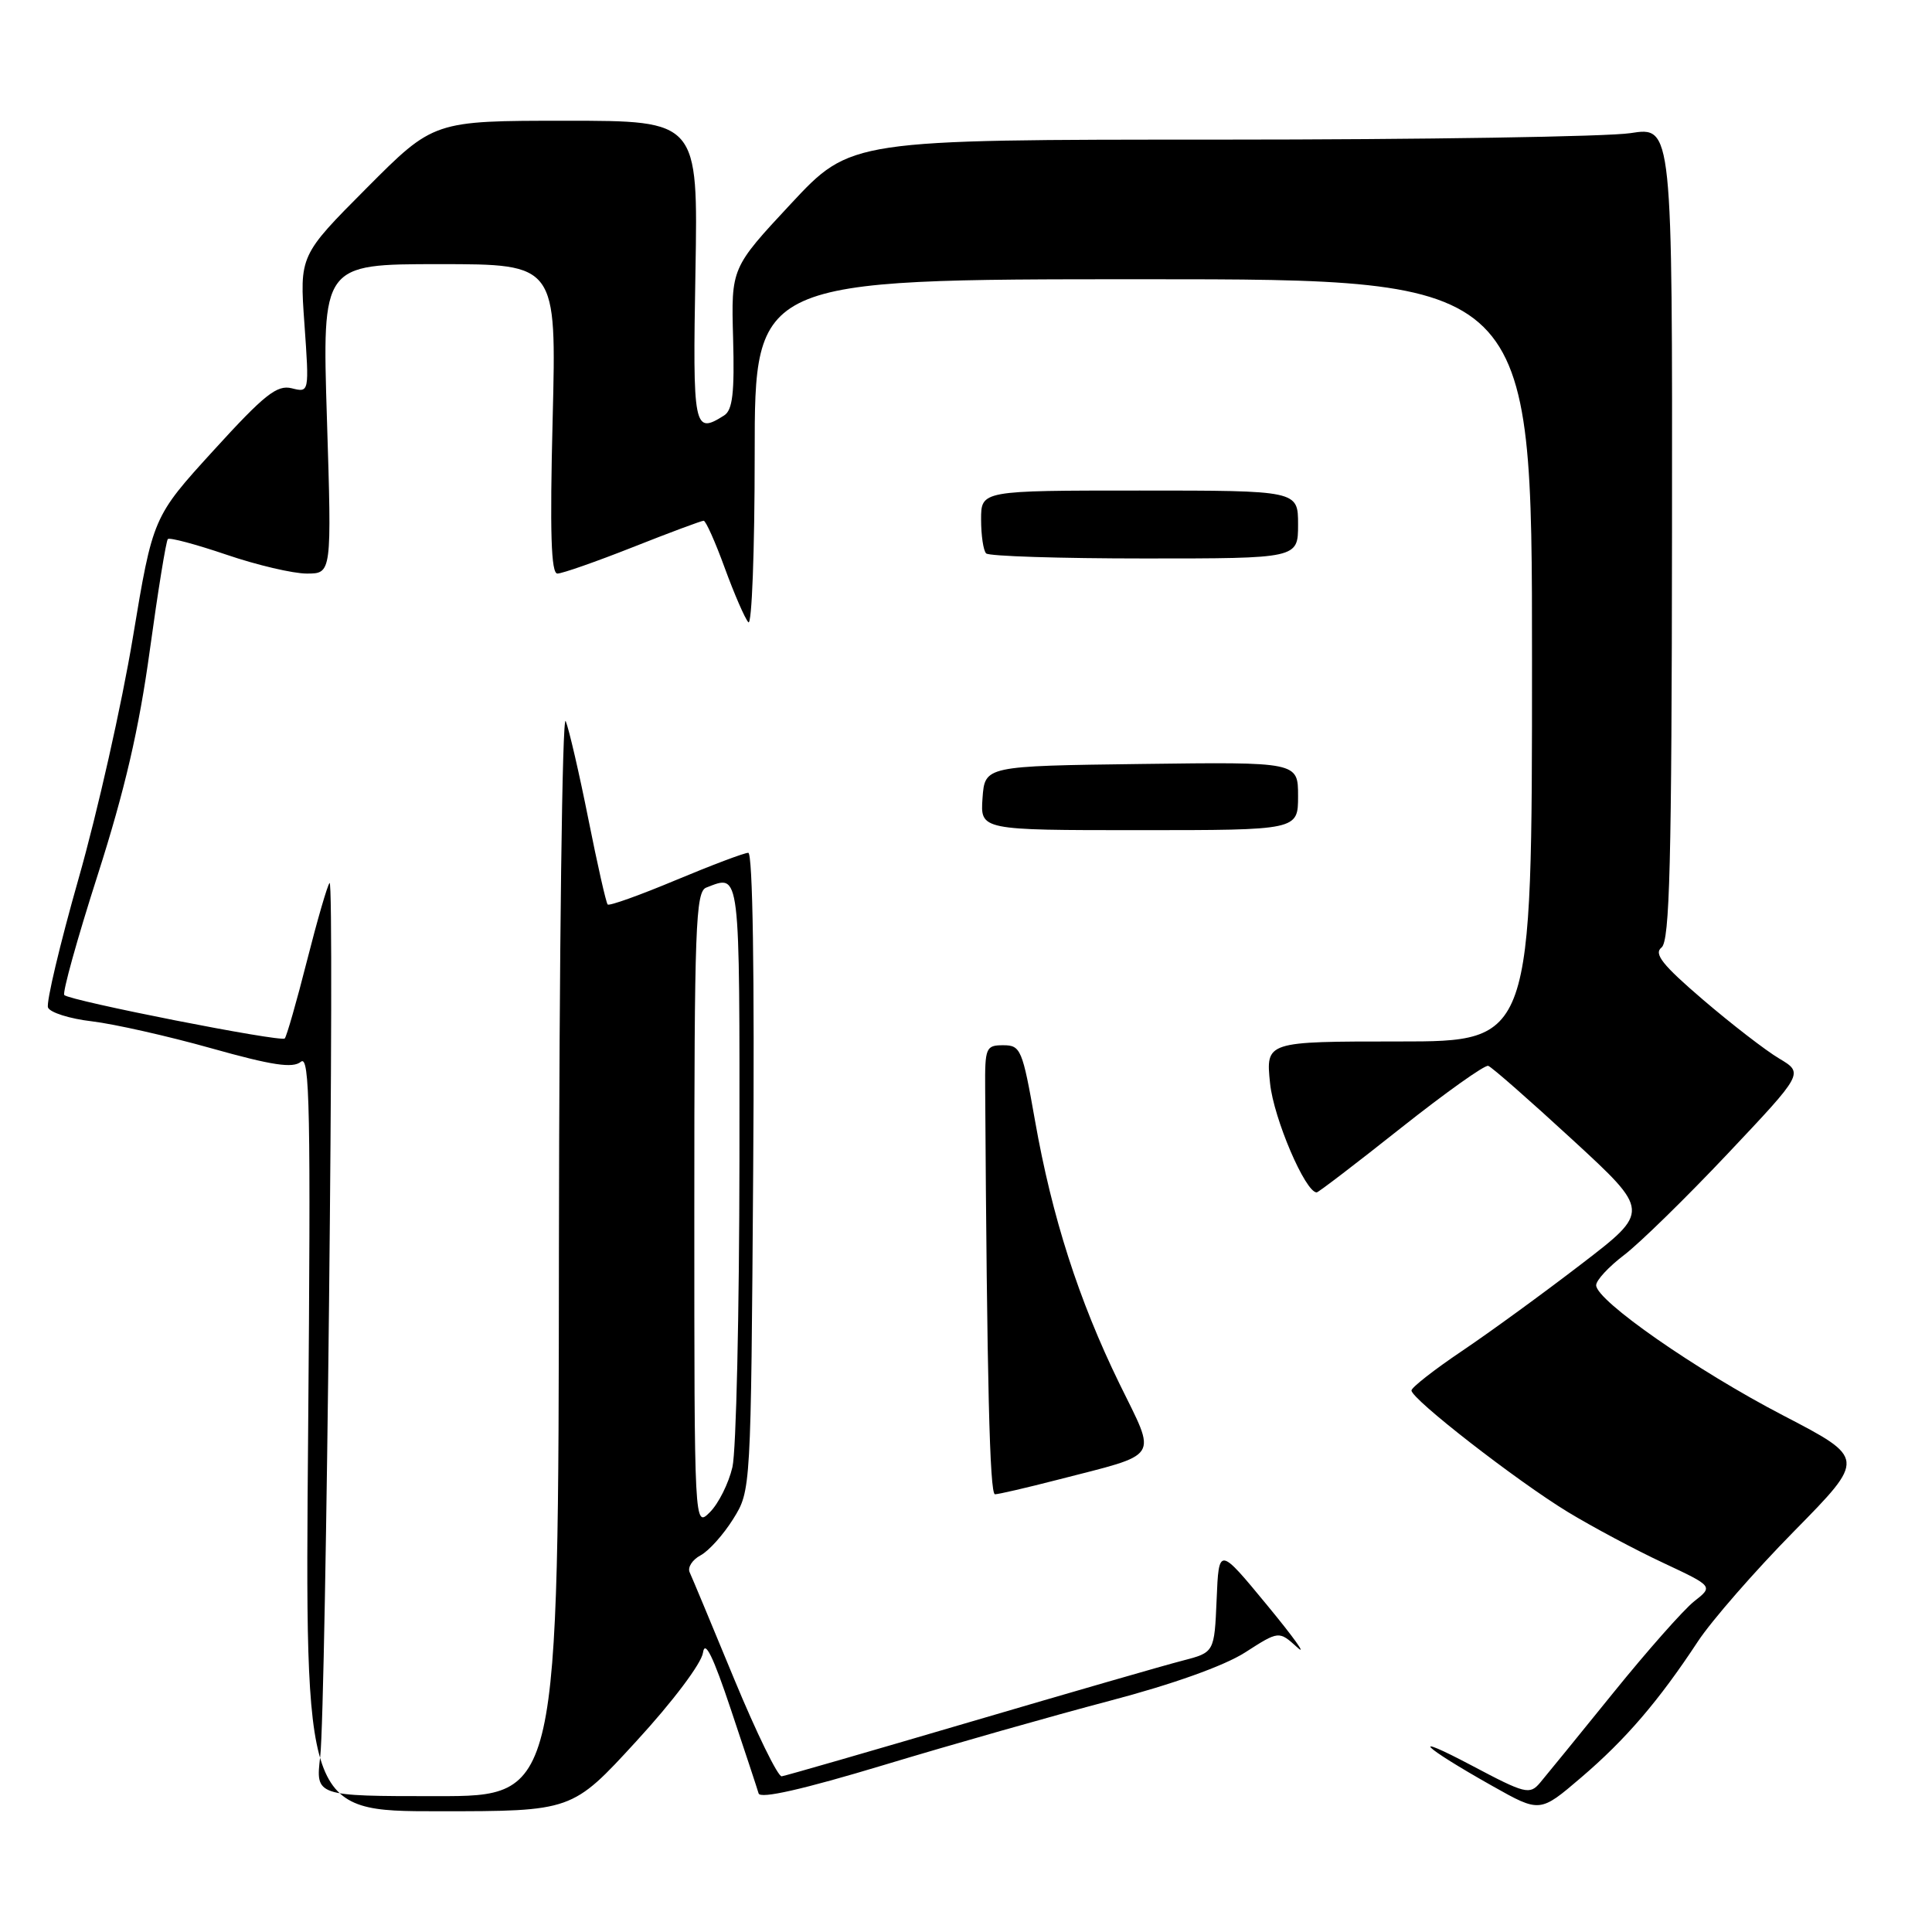 <?xml version="1.0" encoding="UTF-8" standalone="no"?>
<!DOCTYPE svg PUBLIC "-//W3C//DTD SVG 1.1//EN" "http://www.w3.org/Graphics/SVG/1.1/DTD/svg11.dtd" >
<svg xmlns="http://www.w3.org/2000/svg" xmlns:xlink="http://www.w3.org/1999/xlink" version="1.1" viewBox="0 0 256 256">
 <g >
 <path fill="currentColor"
d=" M 84.30 230.74 C 89.13 225.49 92.95 220.41 93.15 218.99 C 93.40 217.24 94.49 219.46 96.84 226.50 C 98.68 232.00 100.34 237.01 100.52 237.64 C 100.74 238.39 106.39 237.11 117.16 233.86 C 126.13 231.15 139.55 227.34 146.99 225.38 C 155.40 223.17 162.19 220.74 164.98 218.96 C 169.46 216.08 169.46 216.08 171.90 218.29 C 173.24 219.51 171.45 217.00 167.92 212.72 C 161.50 204.93 161.50 204.93 161.21 211.94 C 160.91 218.95 160.91 218.95 156.71 220.04 C 154.39 220.63 141.70 224.30 128.50 228.18 C 115.30 232.06 104.09 235.30 103.58 235.37 C 103.08 235.44 100.25 229.65 97.29 222.50 C 94.34 215.35 91.68 208.97 91.38 208.33 C 91.09 207.68 91.74 206.67 92.83 206.09 C 93.93 205.50 95.87 203.33 97.16 201.26 C 99.50 197.50 99.50 197.50 99.80 155.25 C 99.99 129.01 99.74 113.00 99.15 113.00 C 98.63 113.00 94.31 114.63 89.55 116.62 C 84.80 118.61 80.73 120.07 80.52 119.85 C 80.31 119.64 79.16 114.55 77.96 108.53 C 76.76 102.52 75.41 96.67 74.96 95.55 C 74.50 94.42 74.10 126.01 74.06 165.75 C 74.00 238.00 74.00 238.00 57.90 238.00 C 41.81 238.00 41.81 238.00 42.43 232.75 C 43.20 226.28 44.38 116.30 43.67 117.00 C 43.39 117.28 42.04 121.93 40.67 127.33 C 39.30 132.74 37.97 137.36 37.73 137.60 C 37.22 138.12 9.28 132.61 8.52 131.85 C 8.24 131.57 10.23 124.40 12.95 115.92 C 16.54 104.70 18.42 96.60 19.85 86.17 C 20.93 78.30 22.01 71.66 22.24 71.43 C 22.47 71.19 25.97 72.13 30.01 73.50 C 34.05 74.88 38.84 76.00 40.65 76.00 C 43.96 76.00 43.96 76.00 43.32 55.50 C 42.68 35.00 42.68 35.00 58.21 35.00 C 73.74 35.00 73.74 35.00 73.23 55.50 C 72.85 70.58 73.02 76.00 73.86 76.00 C 74.50 76.00 79.00 74.42 83.86 72.50 C 88.73 70.57 92.95 69.00 93.24 69.00 C 93.52 69.00 94.78 71.81 96.03 75.25 C 97.29 78.69 98.69 81.93 99.16 82.45 C 99.62 82.97 100.00 72.96 100.00 60.20 C 100.00 37.00 100.00 37.00 151.50 37.00 C 203.00 37.00 203.00 37.00 203.00 87.50 C 203.00 138.00 203.00 138.00 185.36 138.00 C 167.72 138.00 167.72 138.00 168.29 143.55 C 168.77 148.20 172.96 158.00 174.47 158.00 C 174.69 158.00 179.70 154.17 185.61 149.48 C 191.53 144.79 196.74 141.08 197.20 141.23 C 197.67 141.39 202.68 145.79 208.35 151.01 C 218.66 160.50 218.66 160.50 209.53 167.50 C 204.52 171.35 197.41 176.53 193.74 179.00 C 190.07 181.47 187.05 183.83 187.03 184.24 C 186.98 185.35 200.98 196.23 207.75 200.35 C 211.03 202.34 216.71 205.37 220.37 207.08 C 227.02 210.20 227.02 210.20 224.48 212.19 C 223.09 213.29 218.25 218.76 213.74 224.34 C 209.22 229.93 204.86 235.28 204.06 236.23 C 202.69 237.84 202.11 237.70 195.05 233.96 C 186.37 229.37 188.41 231.40 197.78 236.67 C 204.05 240.20 204.05 240.20 209.51 235.53 C 215.40 230.50 219.78 225.40 224.98 217.50 C 226.79 214.75 232.53 208.17 237.75 202.87 C 247.22 193.24 247.22 193.24 236.27 187.55 C 224.78 181.58 211.50 172.33 211.50 170.30 C 211.50 169.64 213.16 167.85 215.20 166.30 C 217.23 164.76 223.42 158.71 228.95 152.85 C 239.00 142.20 239.00 142.20 235.75 140.26 C 233.96 139.20 229.42 135.69 225.66 132.47 C 220.29 127.87 219.10 126.38 220.16 125.55 C 221.25 124.70 221.51 114.47 221.55 70.64 C 221.60 16.77 221.60 16.77 216.05 17.64 C 213.00 18.11 188.50 18.50 161.61 18.50 C 112.73 18.50 112.73 18.50 104.80 27.00 C 96.88 35.50 96.88 35.50 97.14 44.82 C 97.34 52.07 97.07 54.34 95.95 55.05 C 91.92 57.60 91.78 56.87 92.15 36.00 C 92.50 16.00 92.50 16.00 74.98 16.00 C 57.46 16.00 57.46 16.00 48.57 24.93 C 39.69 33.85 39.69 33.85 40.34 42.94 C 40.98 52.03 40.98 52.03 38.66 51.45 C 36.71 50.96 35.05 52.27 28.30 59.68 C 20.26 68.50 20.26 68.50 17.60 84.50 C 16.14 93.30 12.91 107.65 10.42 116.39 C 7.93 125.14 6.11 132.83 6.36 133.50 C 6.62 134.16 9.23 134.99 12.17 135.33 C 15.10 135.68 22.23 137.28 27.99 138.90 C 36.07 141.17 38.80 141.58 39.87 140.69 C 41.05 139.71 41.19 146.99 40.83 189.77 C 40.40 240.00 40.40 240.00 58.10 240.00 C 75.81 240.00 75.81 240.00 84.30 230.74 Z  M 140.09 196.09 C 153.96 192.51 153.31 193.52 148.33 183.34 C 142.93 172.27 139.40 161.29 137.14 148.47 C 135.48 139.05 135.25 138.50 132.94 138.50 C 130.63 138.50 130.50 138.81 130.54 144.25 C 130.78 183.08 131.14 198.00 131.84 198.00 C 132.30 198.00 136.01 197.14 140.09 196.09 Z  M 172.00 105.48 C 172.00 100.96 172.00 100.96 151.25 101.23 C 130.50 101.50 130.50 101.50 130.19 105.75 C 129.89 110.00 129.89 110.00 150.94 110.00 C 172.00 110.00 172.00 110.00 172.00 105.48 Z  M 172.00 69.50 C 172.00 65.00 172.00 65.00 151.00 65.00 C 130.00 65.00 130.00 65.00 130.00 68.83 C 130.00 70.94 130.30 72.97 130.67 73.33 C 131.03 73.70 140.48 74.00 151.67 74.00 C 172.00 74.00 172.00 74.00 172.00 69.50 Z  M 92.00 160.33 C 92.00 122.85 92.17 118.15 93.58 117.61 C 98.13 115.86 98.00 114.82 97.98 153.75 C 97.96 173.96 97.55 192.26 97.05 194.40 C 96.55 196.55 95.21 199.23 94.07 200.37 C 92.00 202.44 92.00 202.44 92.00 160.33 Z "/>
</g>
</svg>